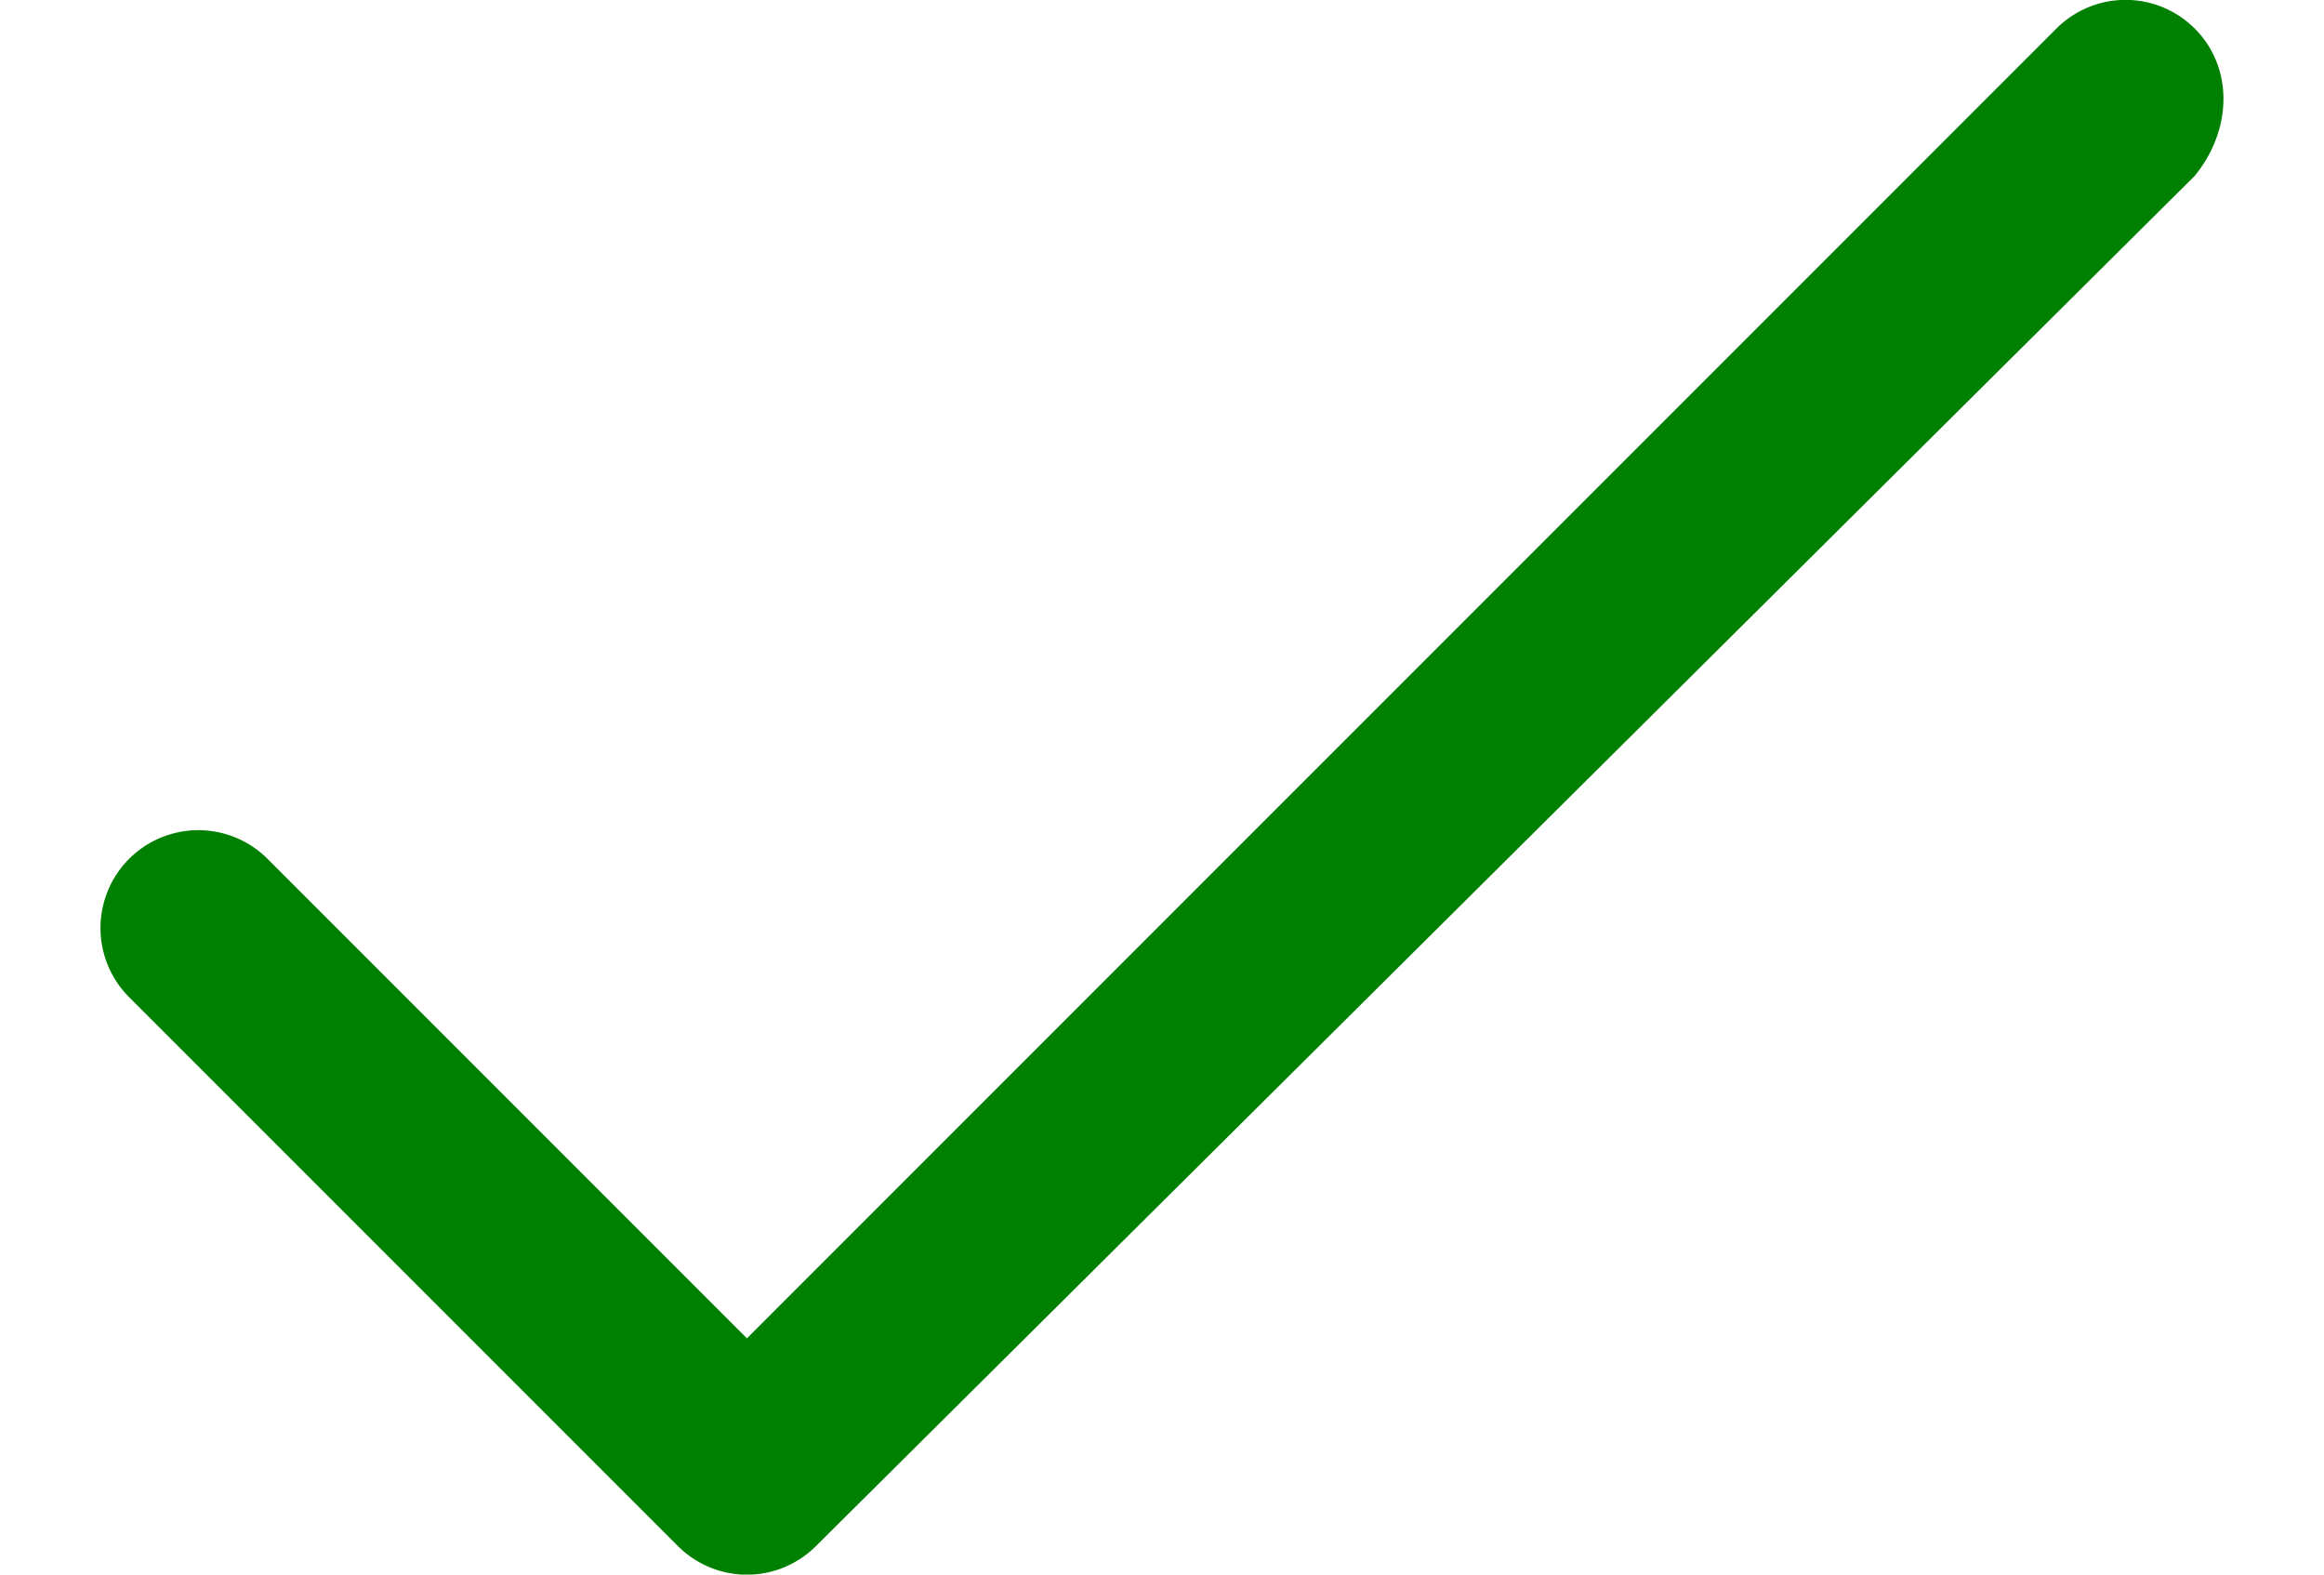 <svg xmlns="http://www.w3.org/2000/svg" width="31" height="21" version="1" viewBox="-82.357 4.875 21.698 16.09">
    <path fill="green" d="M-60.953 5.167a.999.999 0 0 0-1.414 0L-75.75 18.551l-4.9-4.9a.999.999 0 1 0-1.414 1.414l5.607 5.607a.997.997 0 0 0 1.414 0l14.09-14c.391-.481.391-1.114 0-1.505z"/>
</svg>
